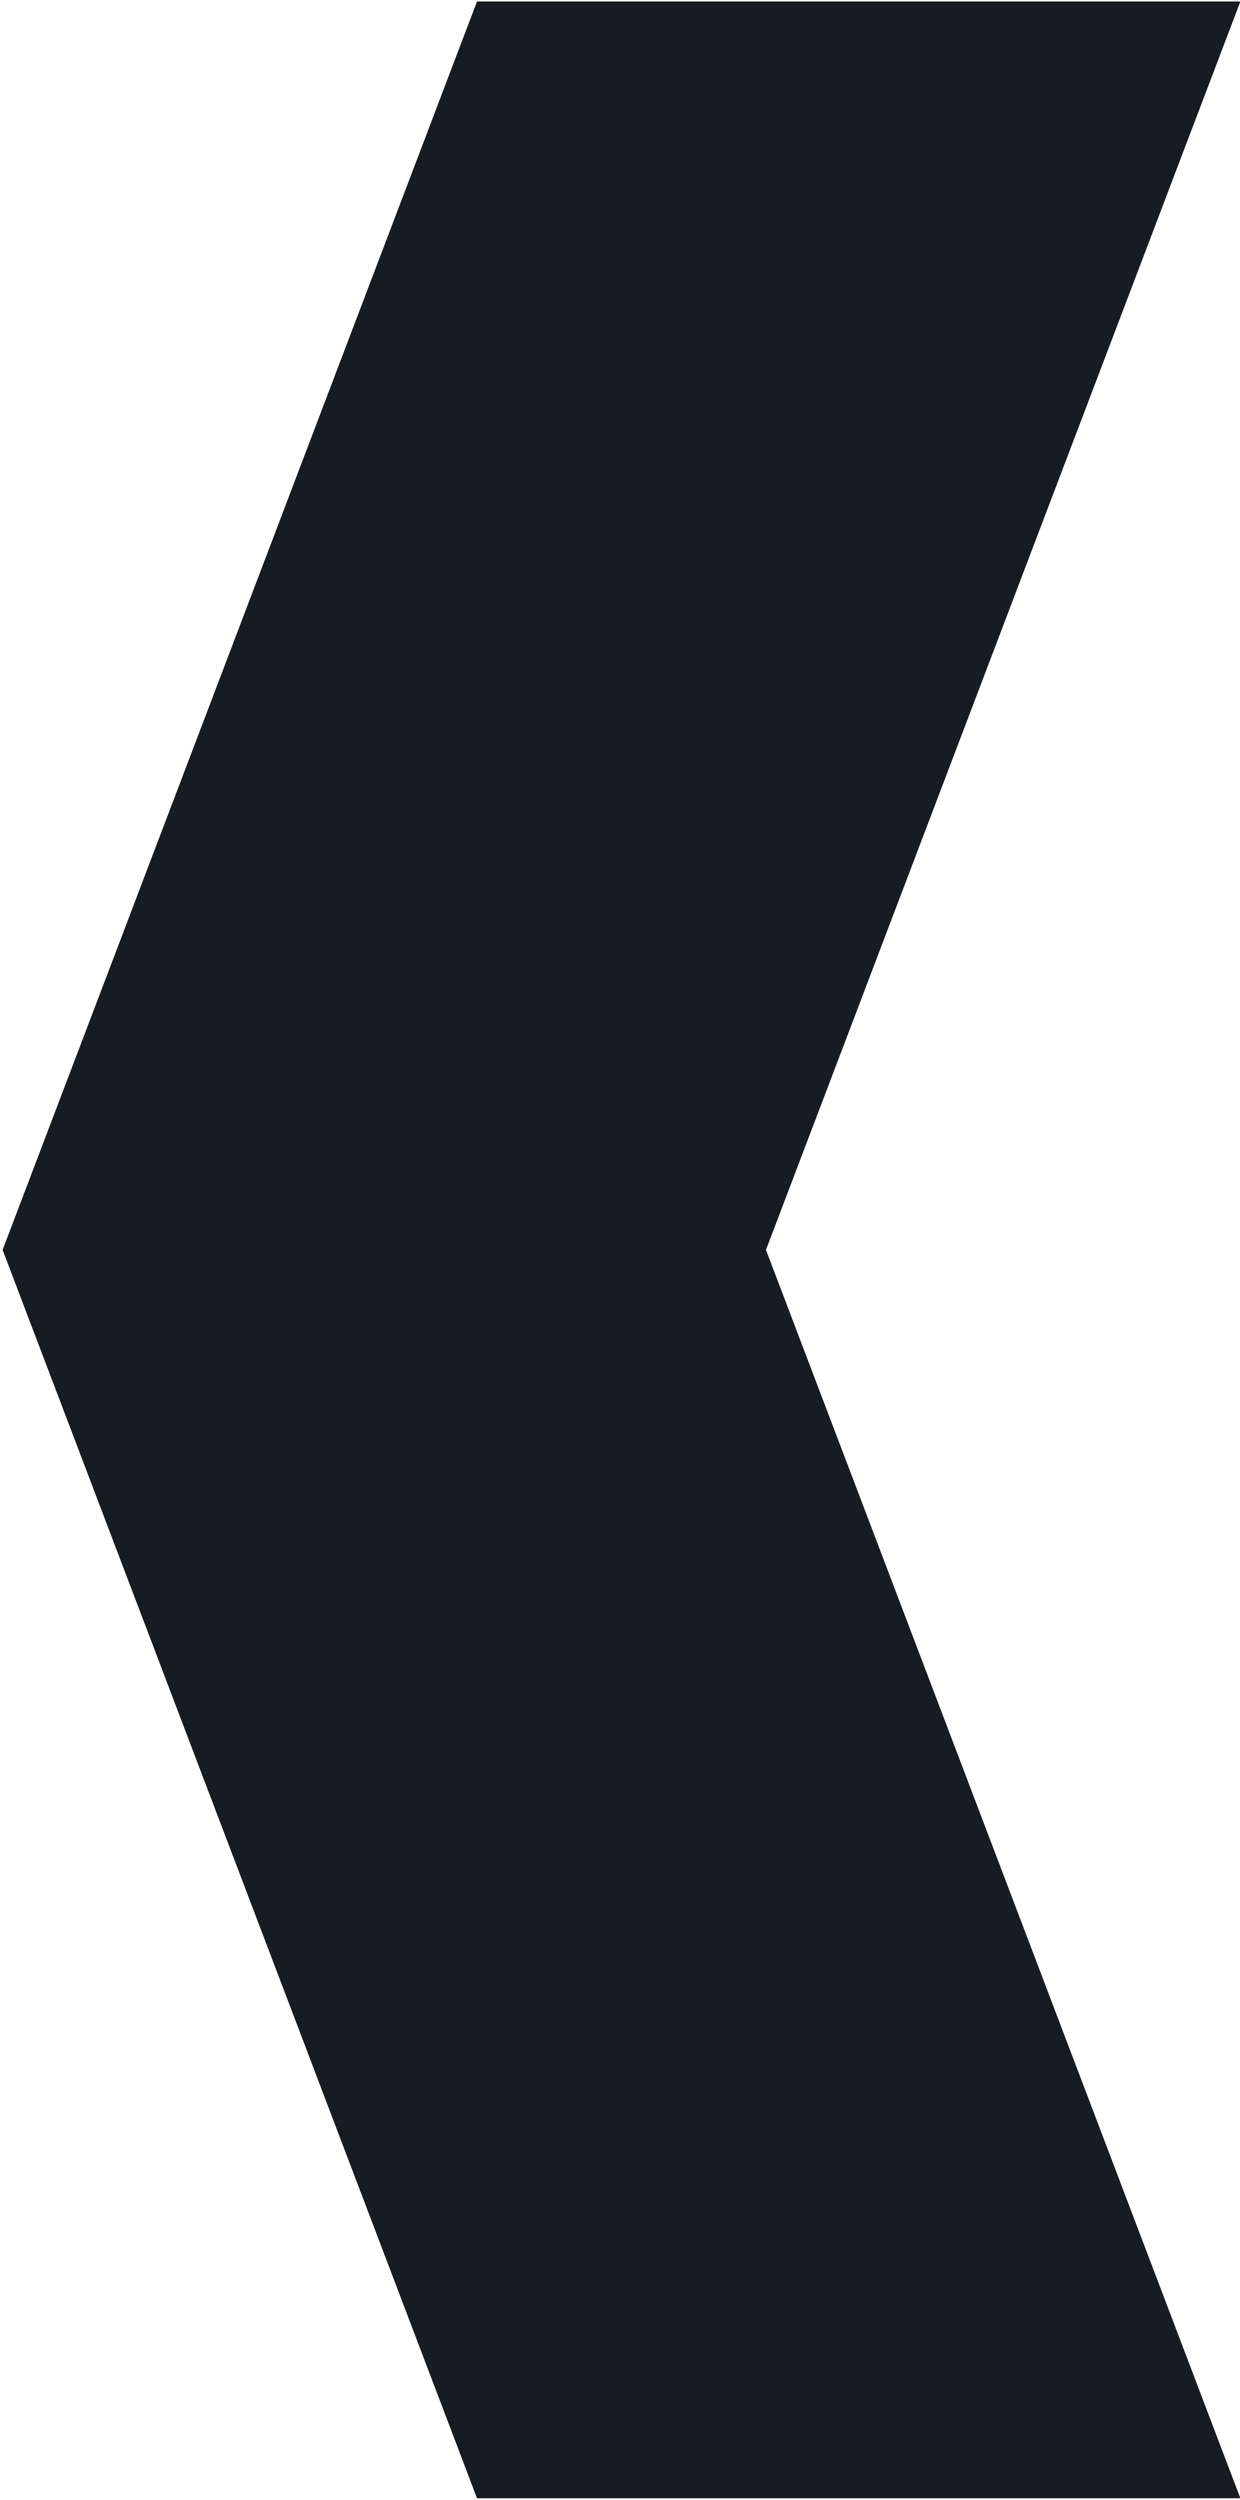 <svg version="1.2" xmlns="http://www.w3.org/2000/svg" viewBox="0 0 333 671" width="333" height="671"><style>.a{fill:#171c22}</style><path class="a" d="m128.1 0.4h205l-127.4 335.1 127.4 335.1h-205l-127.4-335.1z"/></svg>